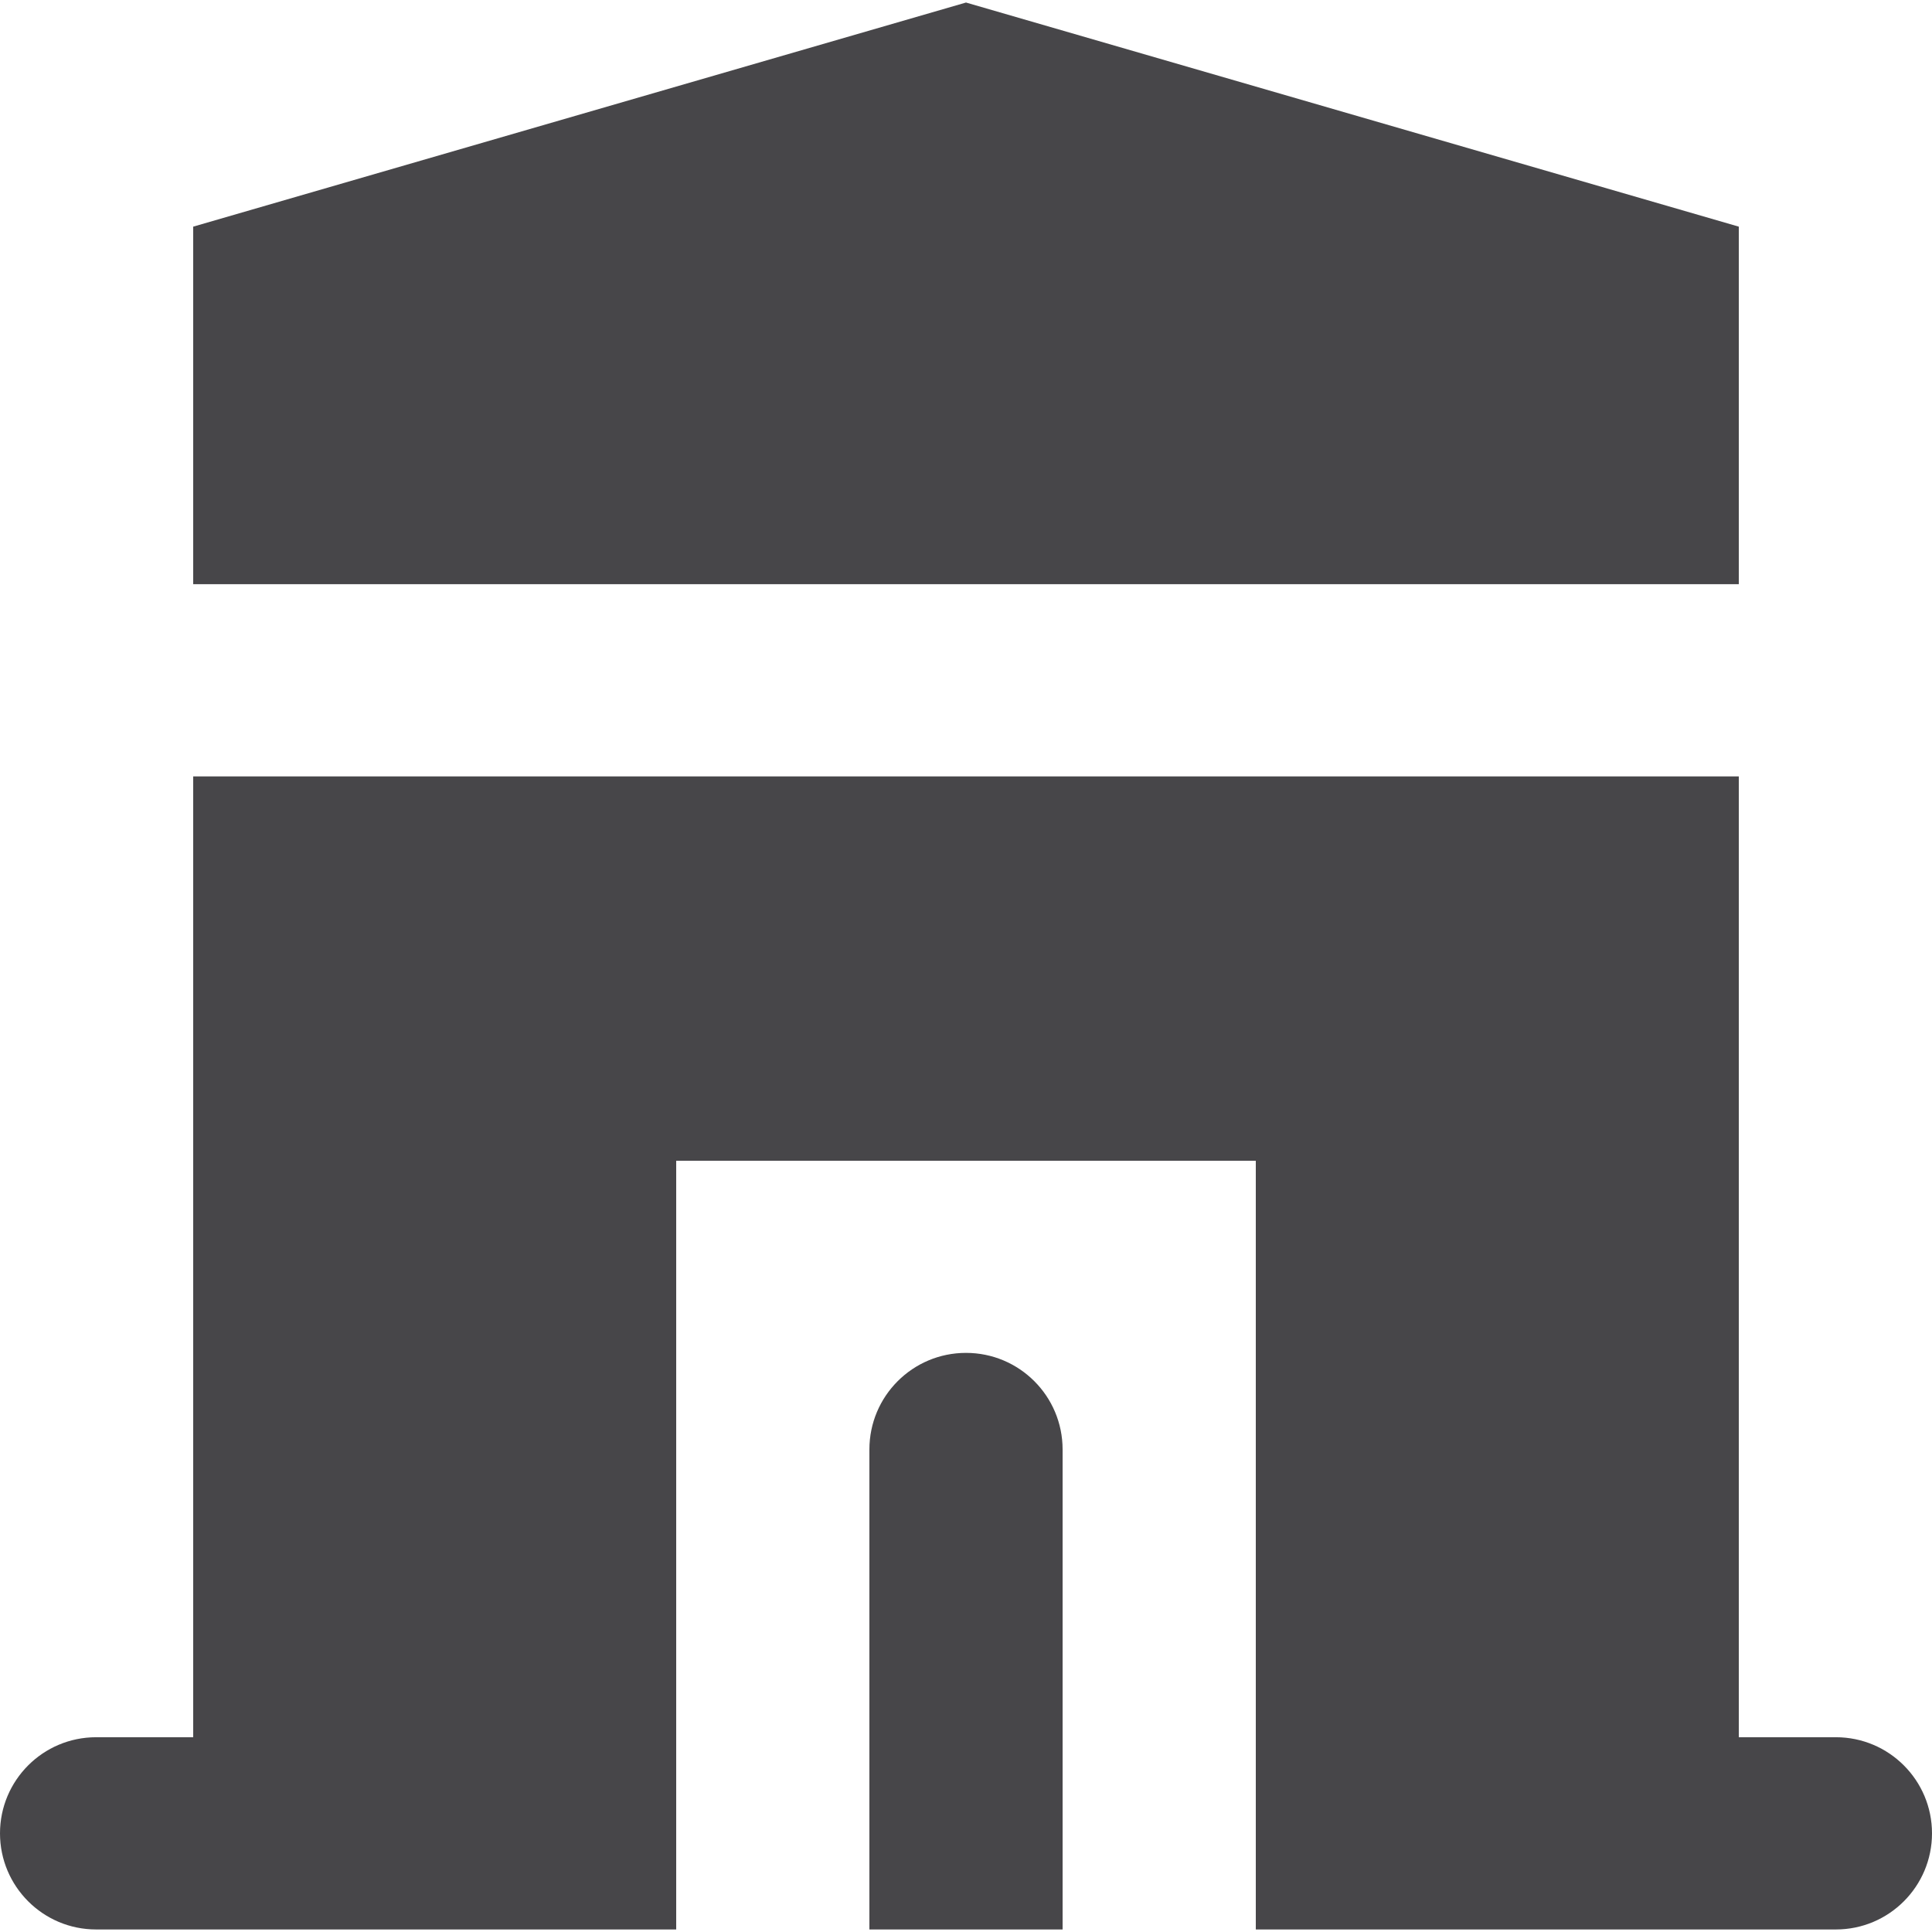 <?xml version="1.0" encoding="UTF-8"?>
<svg width="16px" height="16px" viewBox="0 0 16 16" version="1.1" xmlns="http://www.w3.org/2000/svg" xmlns:xlink="http://www.w3.org/1999/xlink">
    <!-- Generator: Sketch 63.1 (92452) - https://sketch.com -->
    <title>icn_units</title>
    <desc>Created with Sketch.</desc>
    <g id="Page-1" stroke="none" stroke-width="1" fill="none" fill-rule="evenodd">
        <g id="[Unidades]-Cadastrar-" transform="translate(-19, -982)" fill="#474649" fill-rule="nonzero">
            <g id="icn_units" transform="translate(19, 982)">
                <g id="Group">
                    <polygon id="Path" points="14.4 1.877 8 0.021 1.6 1.877 1.6 4.838 14.4 4.838"></polygon>
                    <path d="M14.4,14.387 L14.4,6.43 L1.6,6.43 L1.6,14.387 L0.796,14.387 C0.356,14.387 -5.382049e-17,14.744 0,15.183 C5.382049e-17,15.622 0.356,15.979 0.796,15.979 L5.6,15.979 L5.6,15.979 L5.6,9.613 L10.4,9.613 L10.4,15.979 L15.204,15.979 C15.644,15.979 16,15.622 16,15.183 C16,14.744 15.644,14.387 15.204,14.387 L14.4,14.387 L14.4,14.387 Z" id="Path"></path>
                    <path d="M8,11.204 C8.442,11.204 8.8,11.562 8.8,12.004 L8.8,15.979 L8.8,15.979 L7.2,15.979 L7.2,12.004 C7.2,11.562 7.558,11.204 8,11.204 Z" id="Rectangle"></path>
                </g>
            </g>
        </g>
    </g>
</svg>